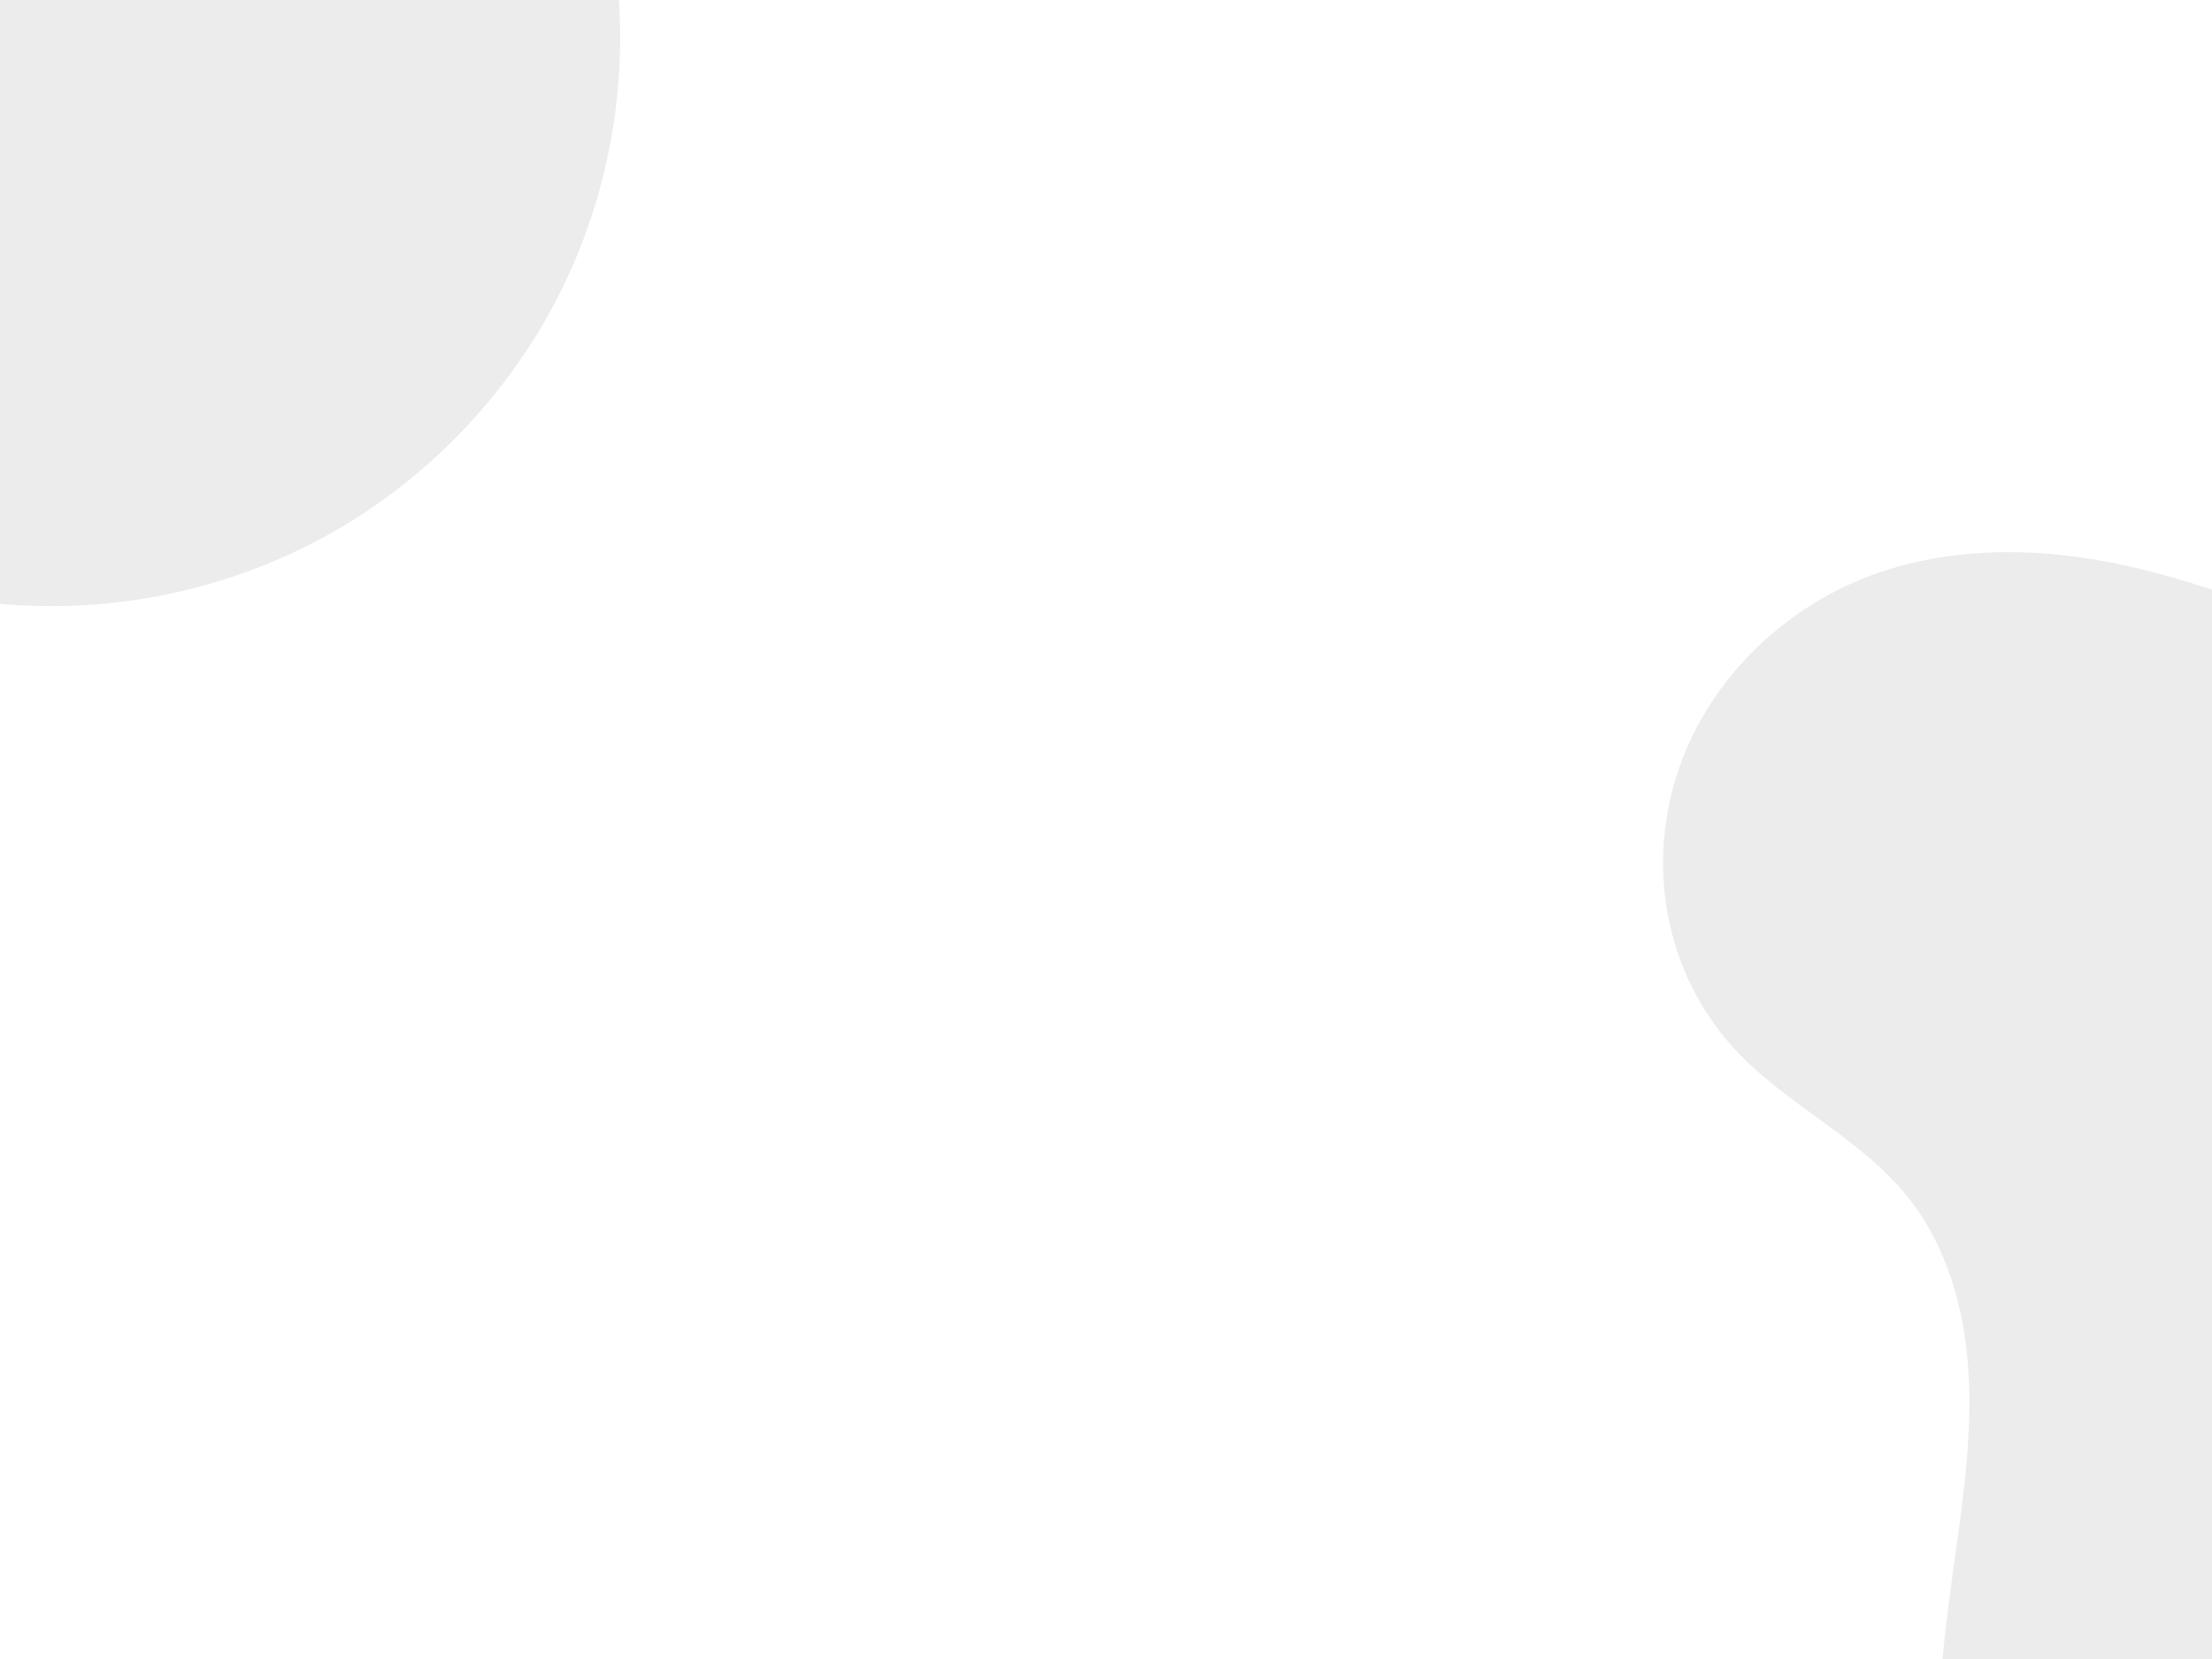 <?xml version="1.0" encoding="UTF-8" standalone="no"?>
<!-- Created with Inkscape (http://www.inkscape.org/) -->

<svg
   xmlns:dc="http://purl.org/dc/elements/1.1/"
   xmlns:cc="http://creativecommons.org/ns#"
   xmlns:rdf="http://www.w3.org/1999/02/22-rdf-syntax-ns#"
   xmlns:svg="http://www.w3.org/2000/svg"
   xmlns="http://www.w3.org/2000/svg"
   xmlns:xlink="http://www.w3.org/1999/xlink"
   xmlns:sodipodi="http://sodipodi.sourceforge.net/DTD/sodipodi-0.dtd"
   xmlns:inkscape="http://www.inkscape.org/namespaces/inkscape"
   width="338.667mm"
   height="254mm"
   viewBox="0 0 338.667 254"
   version="1.1"
   id="svg1499"
   inkscape:version="0.92.4 (5da689c313, 2019-01-14)"
   sodipodi:docname="mobile_background.svg">
  <defs
     id="defs1493">
    <inkscape:path-effect
       effect="spiro"
       id="path-effect1145"
       is_visible="true" />
    <inkscape:path-effect
       effect="spiro"
       id="path-effect1118"
       is_visible="true" />
    <inkscape:path-effect
       effect="spiro"
       id="path-effect1114"
       is_visible="true" />
    <inkscape:path-effect
       effect="spiro"
       id="path-effect1107"
       is_visible="true" />
    <linearGradient
       inkscape:collect="always"
       id="linearGradient3979">
      <stop
         style="stop-color:#ff7f2a;stop-opacity:1"
         offset="0"
         id="stop3975" />
      <stop
         style="stop-color:#ff0066;stop-opacity:1"
         offset="1"
         id="stop3977" />
    </linearGradient>
    <linearGradient
       inkscape:collect="always"
       id="linearGradient2231">
      <stop
         style="stop-color:#00bfd7;stop-opacity:1;"
         offset="0"
         id="stop2227" />
      <stop
         style="stop-color:#00bfd7;stop-opacity:0;"
         offset="1"
         id="stop2229" />
    </linearGradient>
    <linearGradient
       inkscape:collect="always"
       id="linearGradient2079">
      <stop
         style="stop-color:#00d455;stop-opacity:1"
         offset="0"
         id="stop2075" />
      <stop
         style="stop-color:#00aad4;stop-opacity:1"
         offset="1"
         id="stop2077" />
    </linearGradient>
    <linearGradient
       inkscape:collect="always"
       xlink:href="#linearGradient2079"
       id="linearGradient2081"
       x1="76.445"
       y1="122.075"
       x2="76.974"
       y2="288.447"
       gradientUnits="userSpaceOnUse"
       gradientTransform="matrix(0.771,0,0,0.503,158.736,-913.908)" />
    <linearGradient
       inkscape:collect="always"
       xlink:href="#linearGradient2231"
       id="linearGradient2233"
       x1="-177.46"
       y1="92.704"
       x2="-177.46"
       y2="91.003"
       gradientUnits="userSpaceOnUse"
       gradientTransform="matrix(0.258,0,0,0.258,280.63,-921.996)" />
    <linearGradient
       inkscape:collect="always"
       xlink:href="#linearGradient3979"
       id="linearGradient3981"
       x1="26.75"
       y1="1018.77"
       x2="26.75"
       y2="977.27"
       gradientUnits="userSpaceOnUse"
       gradientTransform="matrix(0.58,0,0,0.569,160.402,-1402.076)" />
    <linearGradient
       inkscape:collect="always"
       xlink:href="#linearGradient2079"
       id="linearGradient4210"
       x1="53.273"
       y1="268.908"
       x2="53.273"
       y2="257.215"
       gradientUnits="userSpaceOnUse"
       gradientTransform="matrix(2.328,0,0,2.328,116.484,-1425.917)" />
    <linearGradient
       inkscape:collect="always"
       xlink:href="#linearGradient2079"
       id="linearGradient4212"
       x1="61.551"
       y1="268.771"
       x2="61.443"
       y2="260.999"
       gradientUnits="userSpaceOnUse"
       gradientTransform="matrix(2.328,0,0,2.328,116.484,-1425.917)" />
    <linearGradient
       inkscape:collect="always"
       xlink:href="#linearGradient2079"
       id="linearGradient4214"
       x1="56.789"
       y1="268.923"
       x2="56.845"
       y2="263.234"
       gradientUnits="userSpaceOnUse"
       gradientTransform="matrix(2.328,0,0,2.328,116.484,-1425.917)" />
    <filter
       inkscape:collect="always"
       style="color-interpolation-filters:sRGB"
       id="filter4384"
       x="-0.079"
       width="1.158"
       y="-0.248"
       height="1.497">
      <feGaussianBlur
         inkscape:collect="always"
         stdDeviation="0.268"
         id="feGaussianBlur4386" />
    </filter>
    <filter
       inkscape:collect="always"
       style="color-interpolation-filters:sRGB"
       id="filter4404"
       x="-0.072"
       width="1.144"
       y="-0.348"
       height="1.696">
      <feGaussianBlur
         inkscape:collect="always"
         stdDeviation="0.268"
         id="feGaussianBlur4406" />
    </filter>
    <filter
       inkscape:collect="always"
       style="color-interpolation-filters:sRGB"
       id="filter4512"
       x="-0.065"
       width="1.13"
       y="-0.101"
       height="1.202">
      <feGaussianBlur
         inkscape:collect="always"
         stdDeviation="0.623"
         id="feGaussianBlur4514" />
    </filter>
    <filter
       inkscape:collect="always"
       style="color-interpolation-filters:sRGB"
       id="filter4516"
       x="-0.105"
       width="1.211"
       y="-0.081"
       height="1.162">
      <feGaussianBlur
         inkscape:collect="always"
         stdDeviation="0.623"
         id="feGaussianBlur4518" />
    </filter>
    <filter
       inkscape:collect="always"
       style="color-interpolation-filters:sRGB"
       id="filter4520"
       x="-0.1"
       width="1.201"
       y="-0.07"
       height="1.139">
      <feGaussianBlur
         inkscape:collect="always"
         stdDeviation="0.623"
         id="feGaussianBlur4522" />
    </filter>
    <filter
       inkscape:collect="always"
       style="color-interpolation-filters:sRGB"
       id="filter4524"
       x="-0.07"
       width="1.141"
       y="-0.038"
       height="1.076">
      <feGaussianBlur
         inkscape:collect="always"
         stdDeviation="0.623"
         id="feGaussianBlur4526" />
    </filter>
  </defs>
  <sodipodi:namedview
     id="base"
     pagecolor="#ffffff"
     bordercolor="#666666"
     borderopacity="1.0"
     inkscape:pageopacity="0.0"
     inkscape:pageshadow="2"
     inkscape:zoom="0.32"
     inkscape:cx="634.22474"
     inkscape:cy="502.90591"
     inkscape:document-units="mm"
     inkscape:current-layer="g973"
     showgrid="false"
     inkscape:snap-global="false"
     inkscape:snap-bbox="true"
     showguides="false"
     inkscape:window-width="1366"
     inkscape:window-height="705"
     inkscape:window-x="-8"
     inkscape:window-y="-8"
     inkscape:window-maximized="1">
    <inkscape:grid
       type="xygrid"
       id="grid3743"
       originx="-20.741"
       originy="-993.742" />
  </sodipodi:namedview>
  <g
     inkscape:label="Layer 1"
     inkscape:groupmode="layer"
     id="layer1"
     transform="translate(-20.741,950.742)">
    <g
       id="g973">
      <g
         id="g916"
         transform="translate(67.822,-10.306)">
        <rect
           style="opacity:1;fill:#ffffff;fill-opacity:1;stroke:none;stroke-width:1.827;stroke-linecap:butt;stroke-linejoin:round;stroke-miterlimit:4;stroke-dasharray:none;stroke-dashoffset:0;stroke-opacity:1;paint-order:fill markers stroke"
           id="rect905"
           width="338.667"
           height="254"
           x="-47.082"
           y="-940.435" />
        <path
           inkscape:connector-curvature="0"
           id="path1143"
           d="m 260.084,-855.893 c -6.999,0.032 -13.972,1.086 -20.529,3.492 -13.916,5.106 -25.519,16.611 -29.959,30.754 -2.22,7.071 -2.673,14.704 -1.195,21.967 1.478,7.263 4.895,14.136 9.876,19.624 3.966,4.369 8.831,7.805 13.599,11.281 4.768,3.476 9.535,7.083 13.211,11.699 5.875,7.377 8.558,16.89 9.188,26.3 0.63,9.41 -0.651,18.831 -1.953,28.171 -0.748,5.364 -1.499,10.765 -1.994,16.171 h 41.257 v -163.714 c -6.702,-2.243 -13.542,-4.043 -20.537,-5.001 -3.625,-0.497 -7.298,-0.76 -10.964,-0.743 z"
           style="fill:#ececec;fill-opacity:1;stroke:none;stroke-width:0.193px;stroke-linecap:butt;stroke-linejoin:miter;stroke-opacity:1" />
        <path
           transform="matrix(0.265,0,0,0.265,-47.082,-940.435)"
           id="path1112"
           d="M 0,0 V 348.863 C 64.206,354.743 130.094,341.277 186.766,310.508 246.238,278.218 295.275,227.045 325,166.25 350.09,114.936 361.381,56.983 357.588,0 Z"
           style="fill:#ececec;stroke:none;stroke-width:1px;stroke-linecap:butt;stroke-linejoin:miter;stroke-opacity:1"
           inkscape:connector-curvature="0" />
      </g>
      <g
         id="g1103"
         transform="matrix(0.706,0,0,0.711,331.903,-190.369)"
         style="stroke-width:0.903">
        <path
           style="fill:url(#linearGradient2233);fill-opacity:1;stroke:none;stroke-width:0.062px;stroke-linecap:butt;stroke-linejoin:miter;stroke-opacity:1"
           d="m 255.39,-897.725 6.946,5.648 h -16.799 l -6.897,-5.668 z"
           id="path2148"
           inkscape:connector-curvature="0"
           sodipodi:nodetypes="ccccc" />
        <path
           sodipodi:nodetypes="ccccc"
           inkscape:connector-curvature="0"
           id="path3882"
           d="m 61.489,241.284 2.528,1.803 h -6.575 l -2.334,-1.85 z"
           style="fill:#4d4d4d;fill-opacity:1;stroke:none;stroke-width:0.017px;stroke-linecap:butt;stroke-linejoin:miter;stroke-opacity:1;filter:url(#filter4404)"
           transform="matrix(2.631,0,0,2.631,94.581,-1521.288)" />
        <path
           style="fill:#00ccff;stroke:none;stroke-width:0.062px;stroke-linecap:butt;stroke-linejoin:miter;stroke-opacity:1"
           d="m 238.64,-897.744 6.897,5.668 v 6.351 l -6.829,-5.668 z"
           id="path2152"
           inkscape:connector-curvature="0"
           sodipodi:nodetypes="ccccc" />
        <path
           style="fill:none;stroke:#4d4d4d;stroke-width:1.217;stroke-linecap:butt;stroke-linejoin:miter;stroke-miterlimit:4;stroke-dasharray:1.217, 1.217;stroke-dashoffset:0;stroke-opacity:1"
           d="m 248.077,-848.873 h 25.684 v -40.313 l -22.015,0.716"
           id="path3965"
           inkscape:connector-curvature="0"
           sodipodi:nodetypes="cccc" />
        <path
           sodipodi:nodetypes="cccc"
           inkscape:connector-curvature="0"
           id="path3934"
           d="m 247.848,-849.039 h 25.684 v -40.313 l -22.015,0.716"
           style="fill:none;stroke:#b8f0ff;stroke-width:1.217;stroke-linecap:butt;stroke-linejoin:miter;stroke-miterlimit:4;stroke-dasharray:1.217, 1.217;stroke-dashoffset:0;stroke-opacity:1" />
        <path
           style="opacity:1;fill:#009aad;fill-opacity:1;stroke:none;stroke-width:0.047;stroke-linecap:round;stroke-linejoin:round;stroke-miterlimit:4;stroke-dasharray:none;stroke-dashoffset:0;stroke-opacity:1;paint-order:fill markers stroke"
           d="m 262.336,-892.076 h -16.799 v 6.351 h 16.799 z"
           id="rect2144"
           inkscape:connector-curvature="0"
           sodipodi:nodetypes="ccccc" />
        <path
           inkscape:connector-curvature="0"
           id="path2201"
           d="m 244.296,-889.316 -0.773,-0.632 v -0.708 c 0,0 0.773,0.632 0.773,0.632 z"
           style="fill:#d7eef4;stroke:none;stroke-width:0.007px;stroke-linecap:butt;stroke-linejoin:miter;stroke-opacity:1" />
        <path
           style="fill:#d7eef4;stroke:none;stroke-width:0.007px;stroke-linecap:butt;stroke-linejoin:miter;stroke-opacity:1"
           d="m 243.522,-889.948 -0.774,-0.632 v -0.708 c 0,0 0.774,0.632 0.774,0.632 z"
           id="path2203"
           inkscape:connector-curvature="0" />
        <path
           style="fill:#d7eef4;stroke:none;stroke-width:0.007px;stroke-linecap:butt;stroke-linejoin:miter;stroke-opacity:1"
           d="m 242.749,-890.58 -0.773,-0.632 v -0.708 c 0,0 0.773,0.632 0.773,0.632 z"
           id="path2205"
           inkscape:connector-curvature="0" />
        <path
           inkscape:connector-curvature="0"
           id="path2207"
           d="m 241.975,-891.212 -0.773,-0.632 v -0.708 c 0,0 0.773,0.632 0.773,0.632 z"
           style="fill:#d7eef4;stroke:none;stroke-width:0.007px;stroke-linecap:butt;stroke-linejoin:miter;stroke-opacity:1" />
        <path
           inkscape:connector-curvature="0"
           id="path2209"
           d="m 241.201,-891.843 -0.773,-0.632 v -0.708 c 0,0 0.773,0.632 0.773,0.632 z"
           style="fill:#d7eef4;stroke:none;stroke-width:0.007px;stroke-linecap:butt;stroke-linejoin:miter;stroke-opacity:1" />
        <path
           style="fill:#d7eef4;stroke:none;stroke-width:0.007px;stroke-linecap:butt;stroke-linejoin:miter;stroke-opacity:1"
           d="m 240.018,-892.748 -0.773,-0.632 v -0.708 c 0,0 0.773,0.632 0.773,0.632 z"
           id="path2211"
           inkscape:connector-curvature="0" />
        <path
           style="fill:#4d4d4d;fill-opacity:1;stroke:none;stroke-width:0.059px;stroke-linecap:butt;stroke-linejoin:miter;stroke-opacity:1;filter:url(#filter4384)"
           d="m 24.766,297.557 -2.674,2.59 h 5.461 l 2.674,-2.59 z"
           id="path3914"
           inkscape:connector-curvature="0"
           sodipodi:nodetypes="ccccc"
           transform="matrix(2.631,0,0,2.631,94.581,-1521.288)" />
        <rect
           style="opacity:1;fill:#00ccff;fill-opacity:1;stroke:none;stroke-width:0.923;stroke-linecap:butt;stroke-linejoin:round;stroke-miterlimit:4;stroke-dasharray:0.923, 0.923;stroke-dashoffset:0;stroke-opacity:1;paint-order:fill markers stroke"
           id="rect3904"
           width="12.223"
           height="12.223"
           x="152.286"
           y="-748.184" />
        <path
           style="fill:#00bfd7;fill-opacity:1;stroke:none;stroke-width:0.131px;stroke-linecap:butt;stroke-linejoin:miter;stroke-opacity:1"
           d="m 158.272,-753.982 -5.986,5.798 h 12.223 l 5.986,-5.798 z"
           id="path3908"
           inkscape:connector-curvature="0" />
        <path
           style="fill:#009aad;fill-opacity:1;stroke:none;stroke-width:0.131px;stroke-linecap:butt;stroke-linejoin:miter;stroke-opacity:1"
           d="m 164.51,-748.184 c 0,0 0,12.223 0,12.223 l 5.986,-5.798 2e-5,-12.223 z"
           id="path3912"
           inkscape:connector-curvature="0" />
        <path
           sodipodi:nodetypes="ccc"
           inkscape:connector-curvature="0"
           id="path4267"
           d="m 168.08,-744.355 h 45.159 v -21.95"
           style="fill:none;stroke:#4d4d4d;stroke-width:1.286;stroke-linecap:butt;stroke-linejoin:miter;stroke-miterlimit:4;stroke-dasharray:1.286, 1.286;stroke-dashoffset:0;stroke-opacity:1" />
        <path
           style="fill:none;stroke:#b8f0ff;stroke-width:1.286;stroke-linecap:butt;stroke-linejoin:miter;stroke-miterlimit:4;stroke-dasharray:1.286, 1.286;stroke-dashoffset:0;stroke-opacity:1"
           d="m 167.776,-744.709 h 45.159 v -21.95"
           id="path4269"
           inkscape:connector-curvature="0"
           sodipodi:nodetypes="ccc" />
        <rect
           rx="3.247"
           style="opacity:1;fill:#4d4d4d;fill-opacity:1;stroke:none;stroke-width:0.026;stroke-linecap:round;stroke-linejoin:round;stroke-miterlimit:4;stroke-dasharray:none;stroke-dashoffset:0;stroke-opacity:1;paint-order:fill markers stroke;filter:url(#filter4524)"
           id="rect2087"
           width="21.237"
           height="39.522"
           x="39.672"
           y="252.953"
           ry="2.499"
           transform="matrix(2.631,0,0,2.631,94.581,-1521.288)" />
        <rect
           ry="7.615"
           y="-867.685"
           x="185.446"
           height="112.67"
           width="61.719"
           id="rect2046"
           style="opacity:1;fill:#e6e6e6;fill-opacity:1;stroke:none;stroke-width:0.075;stroke-linecap:round;stroke-linejoin:round;stroke-miterlimit:4;stroke-dasharray:none;stroke-dashoffset:0;stroke-opacity:1;paint-order:fill markers stroke"
           rx="8.528" />
        <rect
           style="opacity:1;fill:url(#linearGradient2081);fill-opacity:1;stroke:none;stroke-width:0.066;stroke-linecap:round;stroke-linejoin:round;stroke-miterlimit:4;stroke-dasharray:none;stroke-dashoffset:0;stroke-opacity:1;paint-order:fill markers stroke"
           id="rect2044"
           width="60.006"
           height="81.131"
           x="186.193"
           y="-851.981" />
        <path
           style="opacity:1;fill:#ffffff;fill-opacity:1;stroke:none;stroke-width:0.077;stroke-linecap:round;stroke-linejoin:round;stroke-miterlimit:4;stroke-dasharray:none;stroke-dashoffset:0;stroke-opacity:1;paint-order:fill markers stroke"
           d="m 186.193,-770.85 v 6.139 c 0,4.572 3.32,8.252 7.443,8.252 h 45.12 c 4.123,0 7.443,-3.68 7.443,-8.252 v -6.139 z"
           id="rect2048"
           inkscape:connector-curvature="0" />
        <rect
           y="264.529"
           x="52.524"
           height="21.446"
           width="14.868"
           id="rect4139"
           style="opacity:0.561;fill:#4d4d4d;fill-opacity:1;stroke:none;stroke-width:0.066;stroke-linecap:round;stroke-linejoin:round;stroke-miterlimit:4;stroke-dasharray:none;stroke-dashoffset:0;stroke-opacity:1;paint-order:fill markers stroke;filter:url(#filter4520)"
           ry="0.796"
           transform="matrix(2.631,0,0,2.631,94.581,-1521.288)" />
        <path
           id="path2057"
           d="m 246.308,-851.981 v -6.138 c 0,-4.572 -3.32,-8.252 -7.443,-8.252 h -45.12 c -4.123,0 -7.443,3.68 -7.443,8.252 v 6.138 z"
           style="opacity:1;fill:#ffffff;fill-opacity:1;stroke:none;stroke-width:0.077;stroke-linecap:round;stroke-linejoin:round;stroke-miterlimit:4;stroke-dasharray:none;stroke-dashoffset:0;stroke-opacity:1;paint-order:fill markers stroke"
           inkscape:connector-curvature="0" />
        <rect
           style="opacity:1;fill:#4d4d4d;fill-opacity:1;stroke:none;stroke-width:0.047;stroke-linecap:round;stroke-linejoin:round;stroke-miterlimit:4;stroke-dasharray:none;stroke-dashoffset:0;stroke-opacity:1;paint-order:fill markers stroke;filter:url(#filter4516)"
           id="rect3996"
           width="14.192"
           height="18.396"
           x="24.666"
           y="257.977"
           rx="1.343"
           ry="1.205"
           transform="matrix(2.631,0,0,2.631,94.581,-1521.288)" />
        <rect
           style="opacity:1;fill:#cccccc;fill-opacity:1;stroke:none;stroke-width:0.07;stroke-linecap:round;stroke-linejoin:round;stroke-miterlimit:4;stroke-dasharray:none;stroke-dashoffset:0;stroke-opacity:1;paint-order:fill markers stroke"
           id="rect2067"
           width="12.864"
           height="3.354"
           x="209.764"
           y="-860.853"
           rx="1.598"
           ry="2.083" />
        <rect
           transform="matrix(0,2.631,-2.631,0,94.581,-1521.288)"
           ry="1.964"
           y="-44.775"
           x="238.474"
           height="22.989"
           width="14.772"
           id="rect4382"
           style="opacity:1;fill:#4d4d4d;fill-opacity:1;stroke:none;stroke-width:0.153;stroke-linecap:round;stroke-linejoin:round;stroke-miterlimit:4;stroke-dasharray:none;stroke-dashoffset:0;stroke-opacity:1;paint-order:fill markers stroke;filter:url(#filter4512)" />
        <ellipse
           style="opacity:1;fill:#cccccc;fill-opacity:1;stroke:none;stroke-width:0.147;stroke-linecap:round;stroke-linejoin:round;stroke-miterlimit:4;stroke-dasharray:none;stroke-dashoffset:0;stroke-opacity:1;paint-order:fill markers stroke"
           id="path2083"
           cx="216.196"
           cy="-763.655"
           rx="4.812"
           ry="4.279" />
        <rect
           ry="3.093"
           rx="3.727"
           y="-843.526"
           x="155.242"
           height="47.218"
           width="39.393"
           id="rect3983"
           style="opacity:1;fill:#e6e6e6;fill-opacity:1;stroke:none;stroke-width:0.124;stroke-linecap:round;stroke-linejoin:round;stroke-miterlimit:4;stroke-dasharray:none;stroke-dashoffset:0;stroke-opacity:1;paint-order:fill markers stroke" />
        <rect
           style="opacity:1;fill:#ffffff;fill-opacity:1;stroke:none;stroke-width:0.12;stroke-linecap:round;stroke-linejoin:round;stroke-miterlimit:4;stroke-dasharray:none;stroke-dashoffset:0;stroke-opacity:1;paint-order:fill markers stroke"
           id="rect3967"
           width="37.771"
           height="45.992"
           x="155.821"
           y="-842.953"
           rx="0"
           ry="3.013" />
        <path
           style="opacity:1;fill:url(#linearGradient3981);fill-opacity:1;stroke:none;stroke-width:0.22;stroke-linecap:round;stroke-linejoin:round;stroke-miterlimit:4;stroke-dasharray:none;stroke-dashoffset:0;stroke-opacity:1;paint-order:fill markers stroke"
           d="m 158.834,-842.954 c -1.669,0 -3.014,1.345 -3.014,3.014 v 10.672 h 37.772 v -10.672 c 0,-1.669 -1.343,-3.014 -3.013,-3.014 z"
           id="rect3969"
           inkscape:connector-curvature="0" />
        <circle
           style="opacity:1;fill:#ffffff;fill-opacity:1;stroke:none;stroke-width:0.055;stroke-linecap:round;stroke-linejoin:round;stroke-miterlimit:4;stroke-dasharray:none;stroke-dashoffset:0;stroke-opacity:1;paint-order:fill markers stroke"
           id="path4046"
           cx="162.532"
           cy="-836.301"
           r="3.546" />
        <rect
           style="opacity:1;fill:#666666;fill-opacity:1;stroke:none;stroke-width:0.305;stroke-linecap:round;stroke-linejoin:round;stroke-miterlimit:4;stroke-dasharray:none;stroke-dashoffset:0;stroke-opacity:1;paint-order:fill markers stroke"
           id="rect4052"
           width="24.088"
           height="1.566"
           x="158.377"
           y="-824.011" />
        <rect
           y="-819.337"
           x="158.377"
           height="1.566"
           width="28.764"
           id="rect4054"
           style="opacity:1;fill:#666666;fill-opacity:1;stroke:none;stroke-width:0.333;stroke-linecap:round;stroke-linejoin:round;stroke-miterlimit:4;stroke-dasharray:none;stroke-dashoffset:0;stroke-opacity:1;paint-order:fill markers stroke" />
        <rect
           style="opacity:1;fill:#666666;fill-opacity:1;stroke:none;stroke-width:0.275;stroke-linecap:round;stroke-linejoin:round;stroke-miterlimit:4;stroke-dasharray:none;stroke-dashoffset:0;stroke-opacity:1;paint-order:fill markers stroke"
           id="rect4056"
           width="19.659"
           height="1.566"
           x="158.377"
           y="-814.664" />
        <rect
           y="-809.991"
           x="158.377"
           height="1.566"
           width="26.426"
           id="rect4058"
           style="opacity:1;fill:#666666;fill-opacity:1;stroke:none;stroke-width:0.319;stroke-linecap:round;stroke-linejoin:round;stroke-miterlimit:4;stroke-dasharray:none;stroke-dashoffset:0;stroke-opacity:1;paint-order:fill markers stroke" />
        <rect
           y="-836.627"
           x="169.082"
           height="1.566"
           width="7.875"
           id="rect4060"
           style="opacity:1;fill:#ffffff;fill-opacity:1;stroke:none;stroke-width:0.174;stroke-linecap:round;stroke-linejoin:round;stroke-miterlimit:4;stroke-dasharray:none;stroke-dashoffset:0;stroke-opacity:1;paint-order:fill markers stroke" />
        <rect
           style="opacity:1;fill:#ffffff;fill-opacity:1;stroke:none;stroke-width:0.211;stroke-linecap:round;stroke-linejoin:round;stroke-miterlimit:4;stroke-dasharray:none;stroke-dashoffset:0;stroke-opacity:1;paint-order:fill markers stroke"
           id="rect4062"
           width="11.572"
           height="1.566"
           x="179.523"
           y="-836.627" />
        <rect
           style="opacity:1;fill:#ffffff;fill-opacity:1;stroke:none;stroke-width:0.173;stroke-linecap:round;stroke-linejoin:round;stroke-miterlimit:4;stroke-dasharray:none;stroke-dashoffset:0;stroke-opacity:1;paint-order:fill markers stroke"
           id="rect4097"
           width="38.265"
           height="56.823"
           x="230.322"
           y="-828.861"
           ry="1.546" />
        <g
           id="g4119"
           transform="matrix(1.711,0,0,1.711,305.104,-1264.749)"
           style="fill:#cccccc;fill-opacity:1;stroke-width:0.903">
          <circle
             r="1.191"
             cy="283.771"
             cx="-37.505"
             id="path4101"
             style="opacity:0.561;fill:#cccccc;fill-opacity:1;stroke:none;stroke-width:0.098;stroke-linecap:round;stroke-linejoin:round;stroke-miterlimit:4;stroke-dasharray:none;stroke-dashoffset:0;stroke-opacity:1;paint-order:fill markers stroke" />
          <circle
             style="opacity:0.561;fill:#cccccc;fill-opacity:1;stroke:none;stroke-width:0.098;stroke-linecap:round;stroke-linejoin:round;stroke-miterlimit:4;stroke-dasharray:none;stroke-dashoffset:0;stroke-opacity:1;paint-order:fill markers stroke"
             id="circle4103"
             cx="-28.103"
             cy="283.771"
             r="1.191" />
          <circle
             r="1.191"
             cy="283.771"
             cx="-31.237"
             id="circle4105"
             style="opacity:0.561;fill:#cccccc;fill-opacity:1;stroke:none;stroke-width:0.098;stroke-linecap:round;stroke-linejoin:round;stroke-miterlimit:4;stroke-dasharray:none;stroke-dashoffset:0;stroke-opacity:1;paint-order:fill markers stroke" />
          <circle
             style="opacity:0.561;fill:#cccccc;fill-opacity:1;stroke:none;stroke-width:0.098;stroke-linecap:round;stroke-linejoin:round;stroke-miterlimit:4;stroke-dasharray:none;stroke-dashoffset:0;stroke-opacity:1;paint-order:fill markers stroke"
             id="circle4107"
             cx="-34.371"
             cy="283.771"
             r="1.191" />
        </g>
        <rect
           style="opacity:0.869;fill:url(#linearGradient4210);fill-opacity:1;stroke:none;stroke-width:0.181;stroke-linecap:round;stroke-linejoin:round;stroke-miterlimit:4;stroke-dasharray:none;stroke-dashoffset:0;stroke-opacity:1;paint-order:fill markers stroke"
           id="rect4190"
           width="4.597"
           height="22.1"
           x="235.886"
           y="-822.103" />
        <rect
           y="-822.103"
           x="246.664"
           height="22.1"
           width="4.597"
           id="rect4192"
           style="opacity:0.869;fill:url(#linearGradient4214);fill-opacity:1;stroke:none;stroke-width:0.181;stroke-linecap:round;stroke-linejoin:round;stroke-miterlimit:4;stroke-dasharray:none;stroke-dashoffset:0;stroke-opacity:1;paint-order:fill markers stroke" />
        <rect
           style="opacity:0.869;fill:url(#linearGradient4212);fill-opacity:1;stroke:none;stroke-width:0.181;stroke-linecap:round;stroke-linejoin:round;stroke-miterlimit:4;stroke-dasharray:none;stroke-dashoffset:0;stroke-opacity:1;paint-order:fill markers stroke"
           id="rect4194"
           width="4.597"
           height="22.1"
           x="257.442"
           y="-821.994" />
        <path
           style="opacity:1;fill:#4b95a7;fill-opacity:1;stroke:none;stroke-width:0.038;stroke-linecap:round;stroke-linejoin:round;stroke-miterlimit:4;stroke-dasharray:none;stroke-dashoffset:0;stroke-opacity:1;paint-order:fill markers stroke"
           d="m 162.539,-834.631 a 3.114,1.875 0 0 0 -2.548,0.804 3.546,3.546 0 0 0 2.541,1.073 3.546,3.546 0 0 0 2.545,-1.082 3.114,1.875 0 0 0 -2.538,-0.794 z"
           id="circle4287"
           inkscape:connector-curvature="0" />
        <circle
           r="0.627"
           cy="-834.664"
           cx="162.532"
           id="circle4297"
           style="opacity:1;fill:#e9c6af;fill-opacity:1;stroke:none;stroke-width:0.21;stroke-linecap:round;stroke-linejoin:round;stroke-miterlimit:4;stroke-dasharray:none;stroke-dashoffset:0;stroke-opacity:1;paint-order:fill markers stroke" />
        <circle
           style="opacity:1;fill:#ffe6d5;fill-opacity:1;stroke:none;stroke-width:0.478;stroke-linecap:round;stroke-linejoin:round;stroke-miterlimit:4;stroke-dasharray:none;stroke-dashoffset:0;stroke-opacity:1;paint-order:fill markers stroke"
           id="path4295"
           cx="162.532"
           cy="-835.945"
           r="1.428" />
        <rect
           style="opacity:1;fill:#4b95a7;fill-opacity:1;stroke:none;stroke-width:0.402;stroke-linecap:round;stroke-linejoin:round;stroke-miterlimit:4;stroke-dasharray:none;stroke-dashoffset:0;stroke-opacity:1;paint-order:fill markers stroke"
           id="rect4307"
           width="38.861"
           height="60.478"
           x="-896.361"
           y="-209.764"
           ry="5.168"
           transform="rotate(90)" />
        <rect
           style="opacity:1;fill:#f2f2f2;fill-opacity:1;stroke:none;stroke-width:0.174;stroke-linecap:round;stroke-linejoin:round;stroke-miterlimit:4;stroke-dasharray:none;stroke-dashoffset:0;stroke-opacity:1;paint-order:fill markers stroke"
           id="rect4323"
           width="7.875"
           height="1.566"
           x="154.465"
           y="-888.447" />
        <rect
           y="-888.447"
           x="164.906"
           height="1.566"
           width="11.572"
           id="rect4325"
           style="opacity:1;fill:#f2f2f2;fill-opacity:1;stroke:none;stroke-width:0.211;stroke-linecap:round;stroke-linejoin:round;stroke-miterlimit:4;stroke-dasharray:none;stroke-dashoffset:0;stroke-opacity:1;paint-order:fill markers stroke" />
        <rect
           y="-884.878"
           x="154.465"
           height="1.566"
           width="12.512"
           id="rect4327"
           style="opacity:1;fill:#f2f2f2;fill-opacity:1;stroke:none;stroke-width:0.22;stroke-linecap:round;stroke-linejoin:round;stroke-miterlimit:4;stroke-dasharray:none;stroke-dashoffset:0;stroke-opacity:1;paint-order:fill markers stroke" />
        <rect
           style="opacity:1;fill:#f2f2f2;fill-opacity:1;stroke:none;stroke-width:0.266;stroke-linecap:round;stroke-linejoin:round;stroke-miterlimit:4;stroke-dasharray:none;stroke-dashoffset:0;stroke-opacity:1;paint-order:fill markers stroke"
           id="rect4329"
           width="18.388"
           height="1.566"
           x="170.707"
           y="-884.878" />
        <rect
           y="-888.447"
           x="179.958"
           height="1.566"
           width="5.939"
           id="rect4331"
           style="opacity:1;fill:#f2f2f2;fill-opacity:1;stroke:none;stroke-width:0.151;stroke-linecap:round;stroke-linejoin:round;stroke-miterlimit:4;stroke-dasharray:none;stroke-dashoffset:0;stroke-opacity:1;paint-order:fill markers stroke" />
        <rect
           style="opacity:1;fill:#f2f2f2;fill-opacity:1;stroke:none;stroke-width:0.183;stroke-linecap:round;stroke-linejoin:round;stroke-miterlimit:4;stroke-dasharray:none;stroke-dashoffset:0;stroke-opacity:1;paint-order:fill markers stroke"
           id="rect4333"
           width="8.728"
           height="1.566"
           x="187.833"
           y="-888.447" />
        <rect
           style="opacity:1;fill:#f2f2f2;fill-opacity:1;stroke:none;stroke-width:0.216;stroke-linecap:round;stroke-linejoin:round;stroke-miterlimit:4;stroke-dasharray:none;stroke-dashoffset:0;stroke-opacity:1;paint-order:fill markers stroke"
           id="rect4335"
           width="12.092"
           height="1.566"
           x="193.124"
           y="-884.878" />
        <rect
           style="opacity:1;fill:#f2f2f2;fill-opacity:1;stroke:none;stroke-width:0.151;stroke-linecap:round;stroke-linejoin:round;stroke-miterlimit:4;stroke-dasharray:none;stroke-dashoffset:0;stroke-opacity:1;paint-order:fill markers stroke"
           id="rect4337"
           width="5.939"
           height="1.566"
           x="199.276"
           y="-888.447" />
        <g
           id="g4353"
           transform="matrix(2.631,0,0,2.631,94.581,-1521.288)"
           style="stroke-width:0.903">
          <rect
             rx="0"
             y="244.94"
             x="22.763"
             height="3.836"
             width="3.836"
             id="rect4341"
             style="opacity:1;fill:#f9f9f9;fill-opacity:1;stroke:none;stroke-width:0.282;stroke-linecap:round;stroke-linejoin:round;stroke-miterlimit:4;stroke-dasharray:none;stroke-dashoffset:0;stroke-opacity:1;paint-order:fill markers stroke" />
          <rect
             style="opacity:1;fill:#f9f9f9;fill-opacity:1;stroke:none;stroke-width:0.282;stroke-linecap:round;stroke-linejoin:round;stroke-miterlimit:4;stroke-dasharray:none;stroke-dashoffset:0;stroke-opacity:1;paint-order:fill markers stroke"
             id="rect4343"
             width="3.836"
             height="3.836"
             x="27.915"
             y="244.94"
             rx="0" />
          <rect
             rx="0"
             y="244.94"
             x="33.066"
             height="3.836"
             width="3.836"
             id="rect4345"
             style="opacity:1;fill:#f9f9f9;fill-opacity:1;stroke:none;stroke-width:0.282;stroke-linecap:round;stroke-linejoin:round;stroke-miterlimit:4;stroke-dasharray:none;stroke-dashoffset:0;stroke-opacity:1;paint-order:fill markers stroke" />
          <rect
             style="opacity:1;fill:#f9f9f9;fill-opacity:1;stroke:none;stroke-width:0.282;stroke-linecap:round;stroke-linejoin:round;stroke-miterlimit:4;stroke-dasharray:none;stroke-dashoffset:0;stroke-opacity:1;paint-order:fill markers stroke"
             id="rect4347"
             width="3.836"
             height="3.836"
             x="38.218"
             y="244.94"
             rx="0" />
        </g>
      </g>
    </g>
  </g>
</svg>
